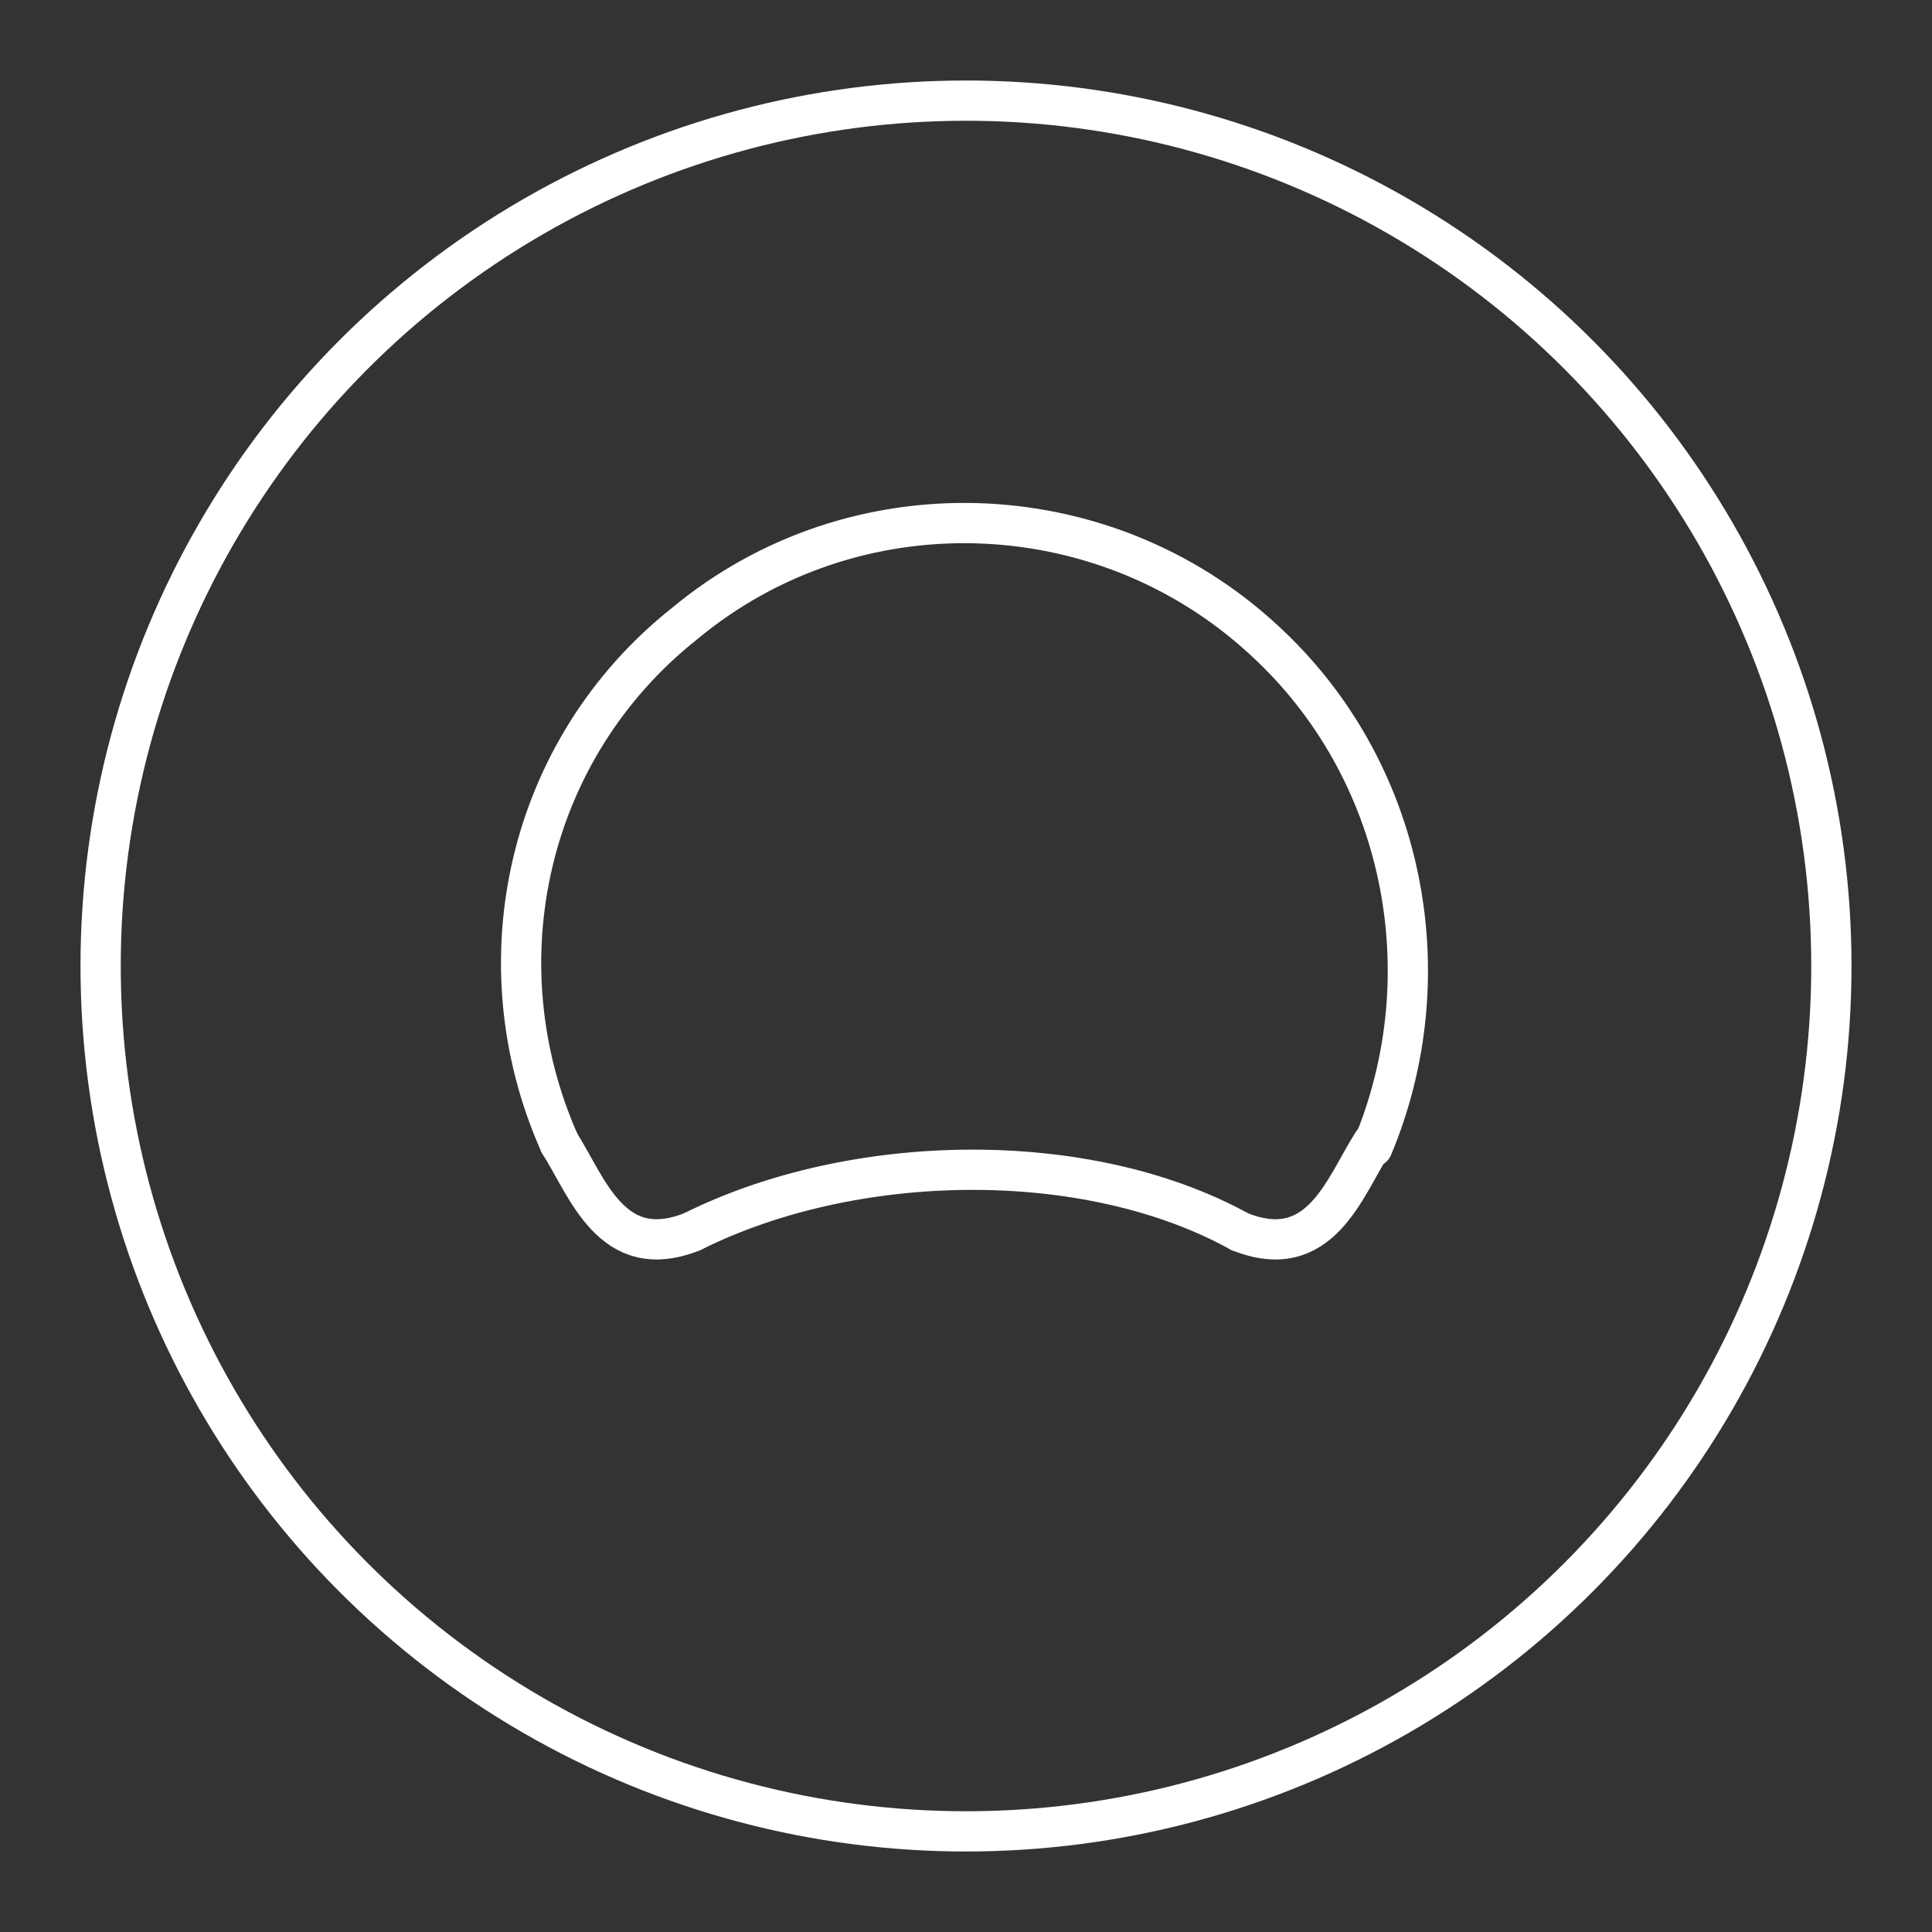 <?xml version="1.0" encoding="UTF-8"?>
<svg id="a" xmlns="http://www.w3.org/2000/svg" version="1.1" viewBox="0 0 48 48">
  <rect x="0" y="0" width="48" height="48" fill="#333333" stroke="none"/>
  <defs>
    <style>
      .cls-1 {
        fill: none;
        stroke: #fff;
        stroke-linecap: round;
        stroke-linejoin: round;
      }
    </style>
  </defs>
  <circle class="cls-1" cx="24" cy="24" r="21.5"/>
  <path class="cls-1" d="M13.9,28.4c-2-4.5-.8-9.8,3.1-12.9,4.2-3.5,10.4-3.3,14.4.4,3.5,3.2,4.5,8.3,2.7,12.6"/>
  <path class="cls-1" d="M34.1,28.4c-.7,1.1-1.3,3-3.3,2.2"/>
  <path class="cls-1" d="M13.9,28.4c.7,1.1,1.3,3,3.3,2.2"/>
  <path class="cls-1" d="M17.2,30.6c4-2,9.8-2.1,13.6,0"/>
</svg>